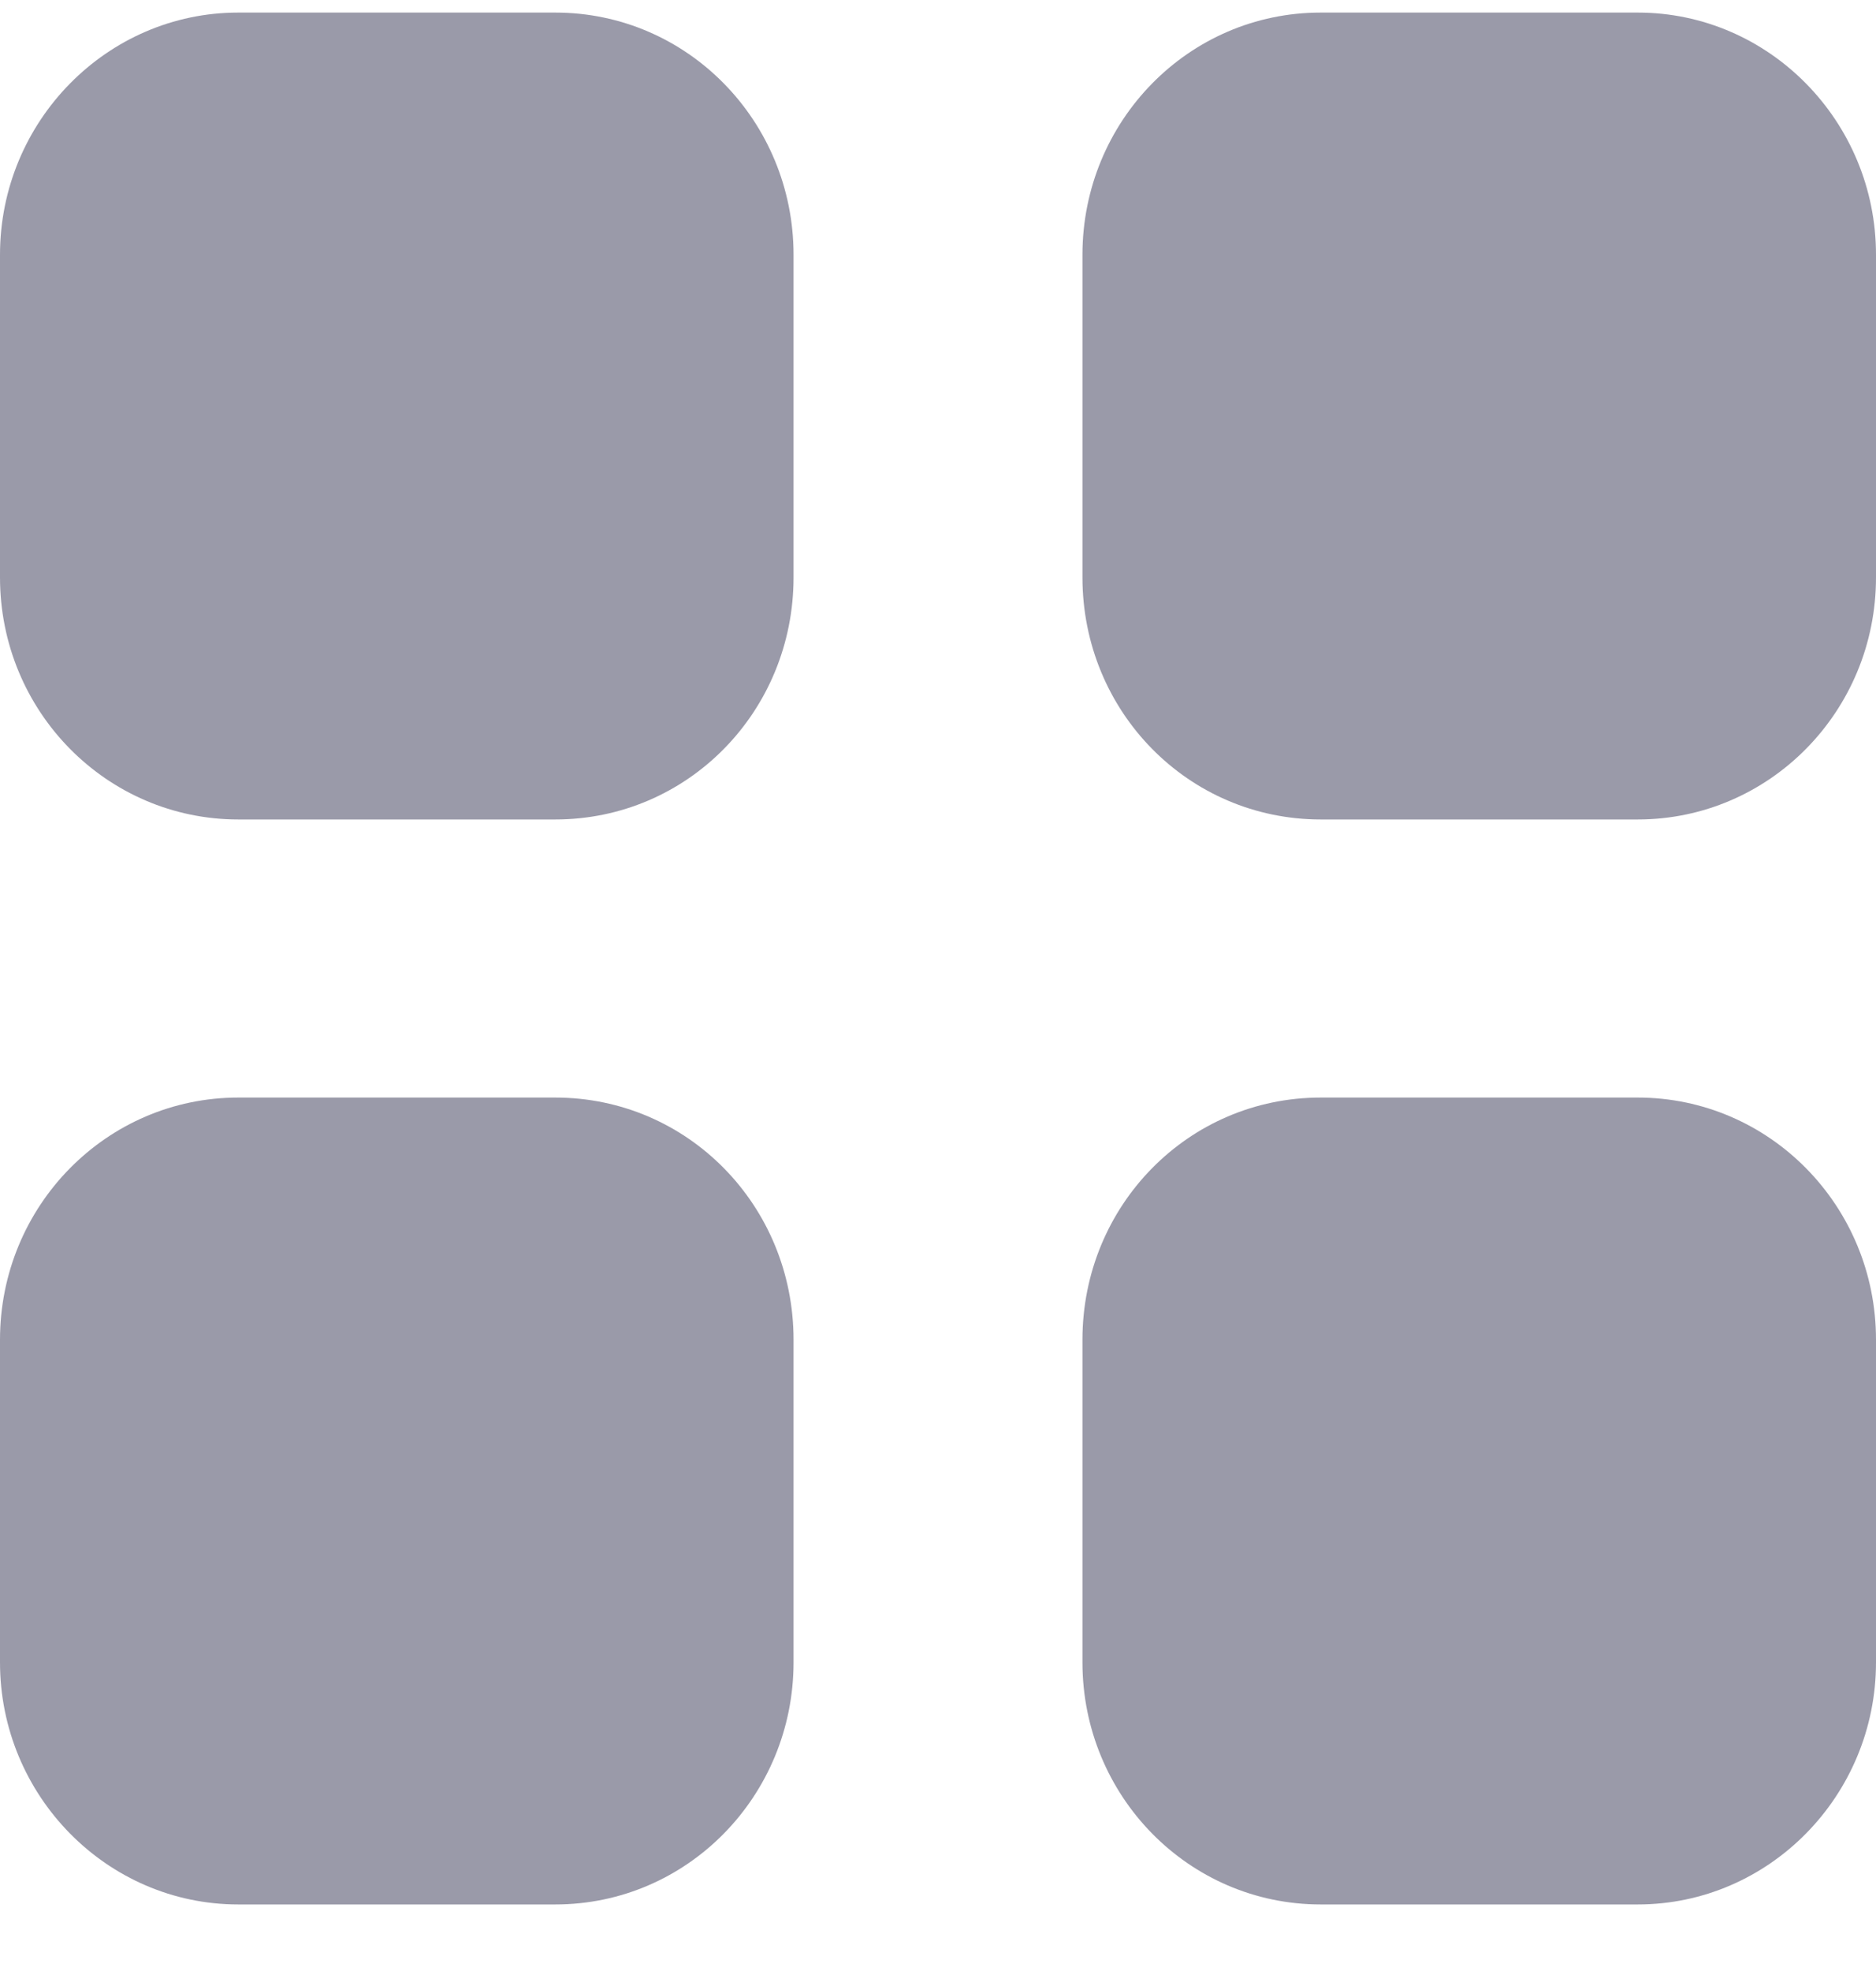 <svg width="20" height="21" viewBox="0 0 20 21" fill="none" xmlns="http://www.w3.org/2000/svg">
<g opacity="0.4">
<path fill-rule="evenodd" clip-rule="evenodd" d="M2.54 0.134H5.92C7.33 0.134 8.46 1.293 8.46 2.715V6.151C8.46 7.582 7.33 8.731 5.92 8.731H2.54C1.14 8.731 0 7.582 0 6.151V2.715C0 1.293 1.14 0.134 2.54 0.134ZM2.54 11.694H5.92C7.33 11.694 8.46 12.844 8.46 14.275V17.711C8.46 19.132 7.33 20.291 5.92 20.291H2.54C1.14 20.291 0 19.132 0 17.711V14.275C0 12.844 1.14 11.694 2.54 11.694ZM17.46 0.134H14.08C12.67 0.134 11.54 1.293 11.54 2.715V6.151C11.54 7.582 12.67 8.731 14.08 8.731H17.46C18.86 8.731 20 7.582 20 6.151V2.715C20 1.293 18.86 0.134 17.46 0.134ZM14.08 11.694H17.46C18.86 11.694 20 12.844 20 14.275V17.711C20 19.132 18.86 20.291 17.46 20.291H14.08C12.67 20.291 11.54 19.132 11.54 17.711V14.275C11.54 12.844 12.67 11.694 14.08 11.694Z" fill="#030229"/>
</g>
</svg>

